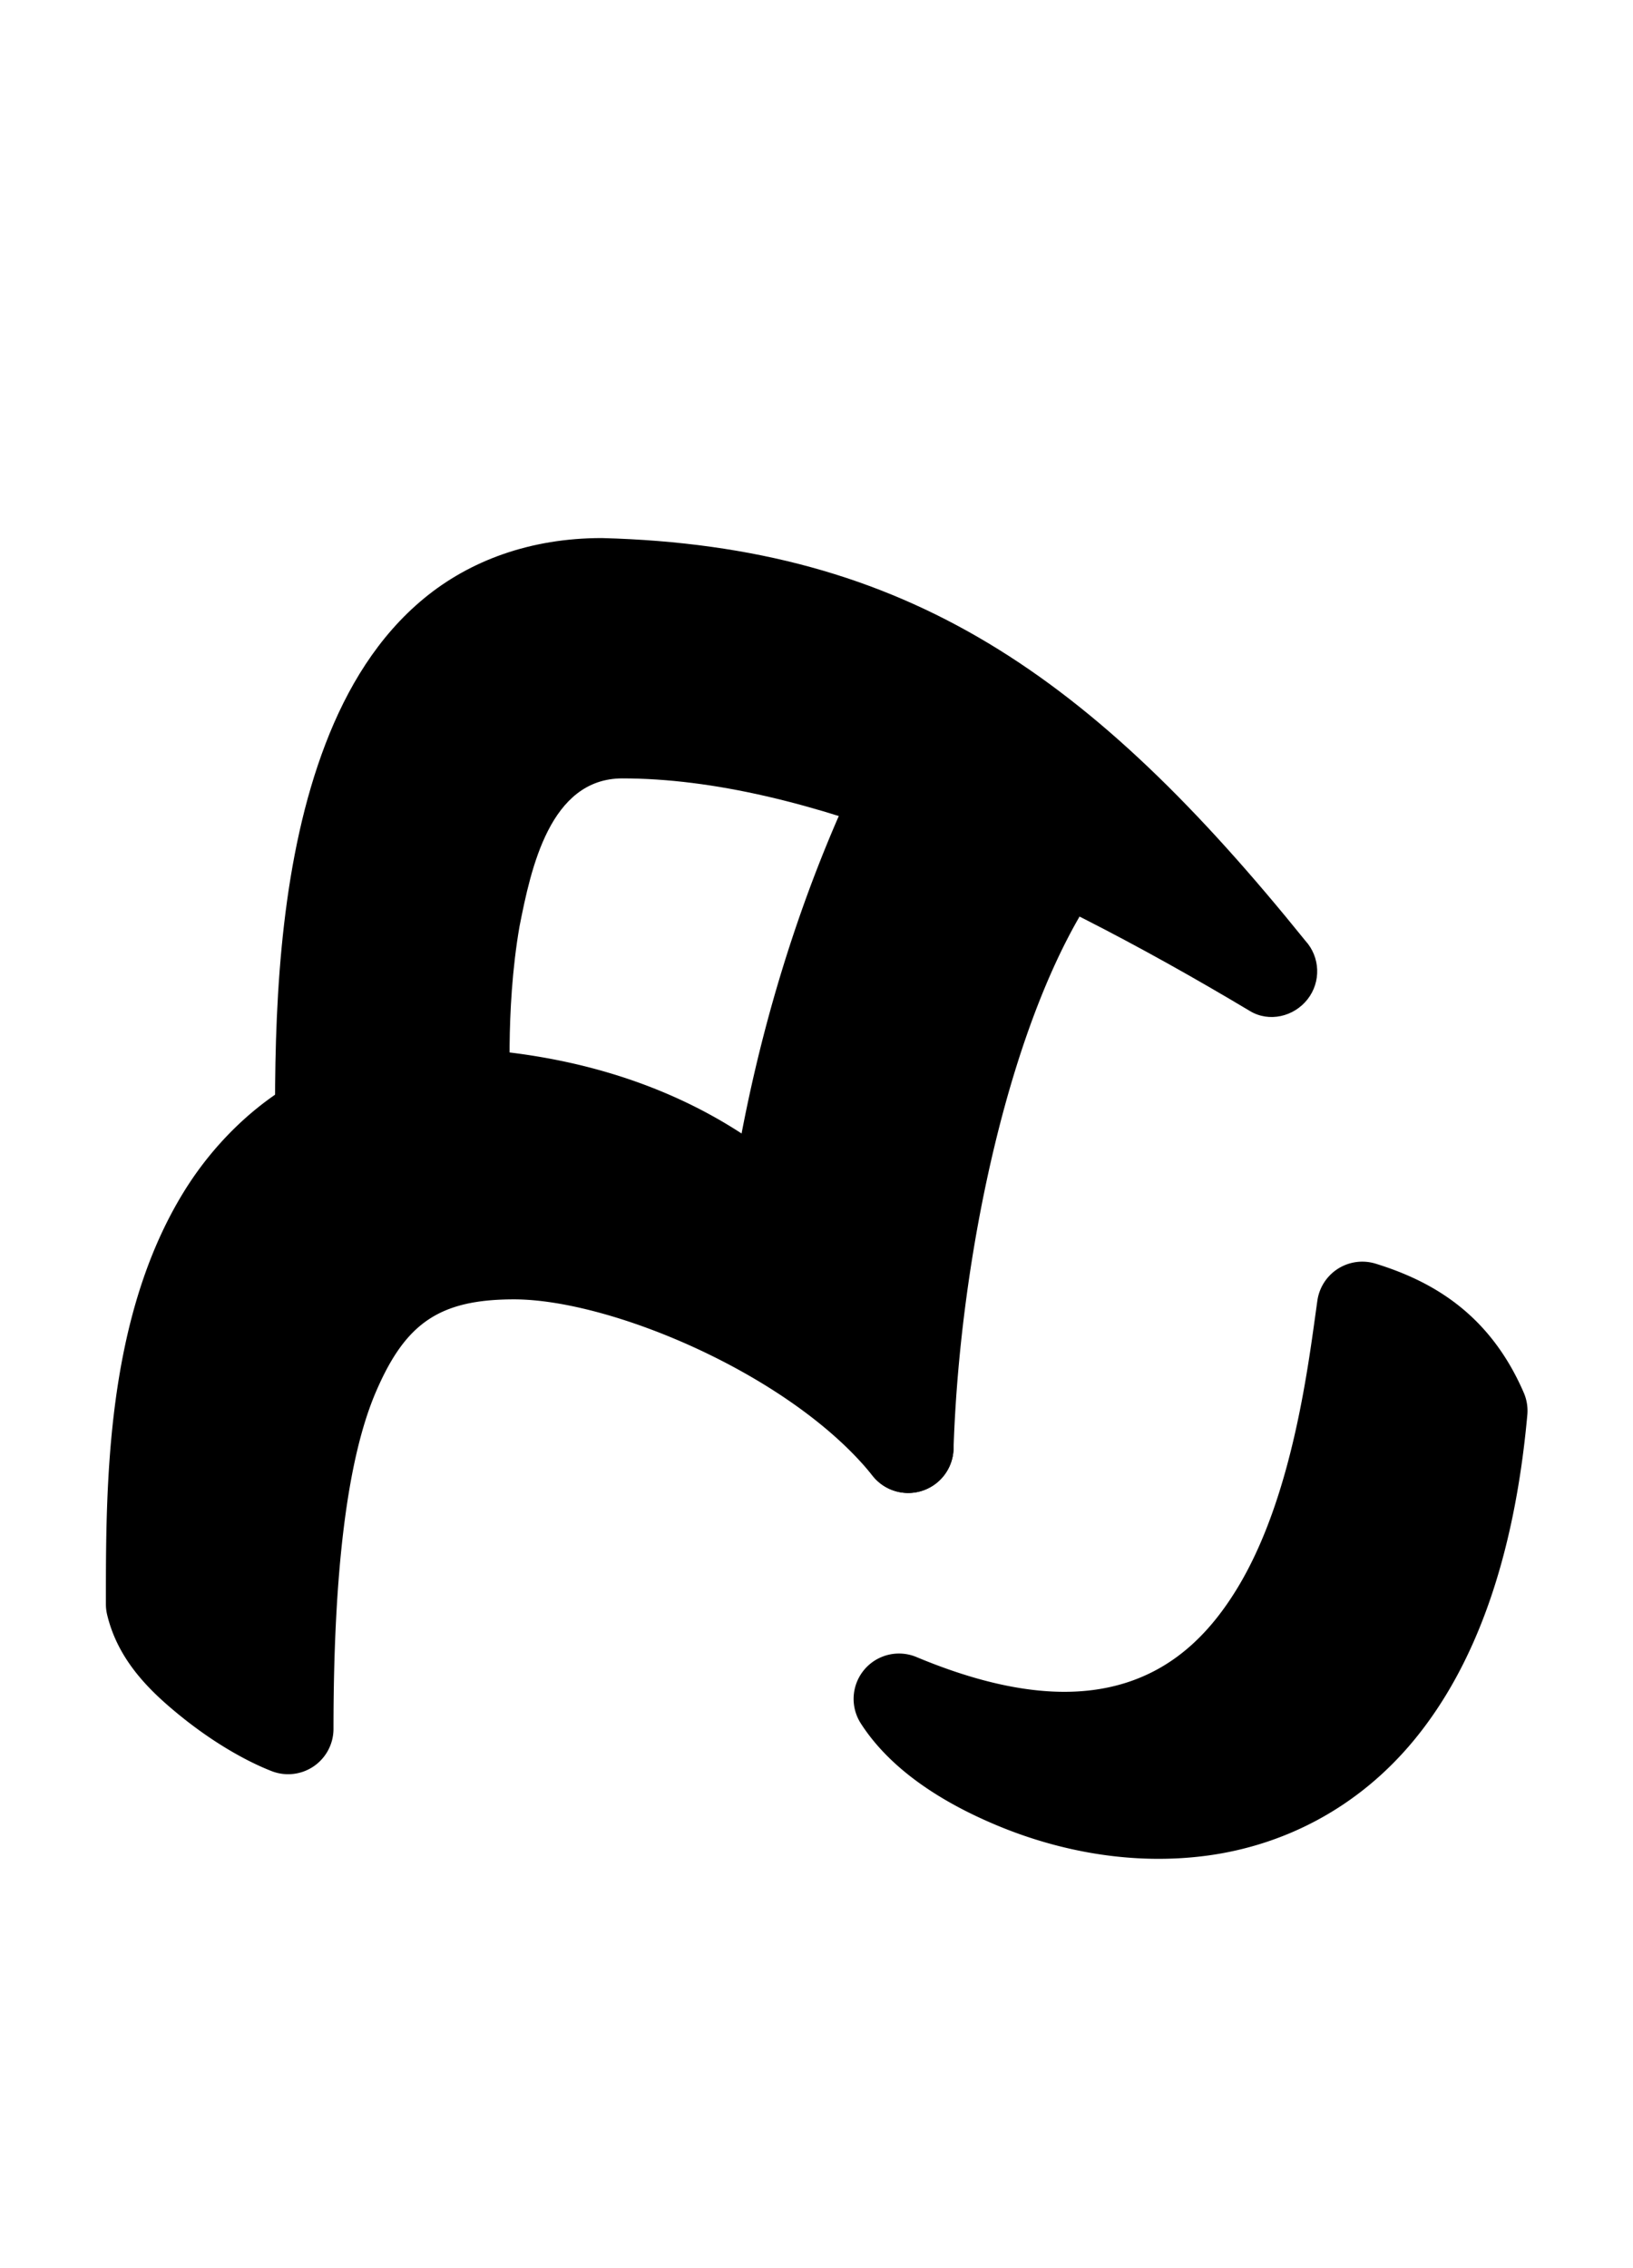 <?xml version="1.0" encoding="UTF-8" standalone="no"?>
<!-- Created with Inkscape (http://www.inkscape.org/) -->

<svg
   width="720"
   height="1000"
   viewBox="0 0 720 1000"
   version="1.1"
   id="svg1"
   inkscape:version="1.3.2 (091e20e, 2023-11-25, custom)"
   sodipodi:docname="E0_ex.svg"
   xmlns:inkscape="http://www.inkscape.org/namespaces/inkscape"
   xmlns:sodipodi="http://sodipodi.sourceforge.net/DTD/sodipodi-0.dtd"
   xmlns="http://www.w3.org/2000/svg"
   xmlns:svg="http://www.w3.org/2000/svg">
  <sodipodi:namedview
     id="namedview1"
     pagecolor="#ffffff"
     bordercolor="#666666"
     borderopacity="1.0"
     inkscape:showpageshadow="2"
     inkscape:pageopacity="0.0"
     inkscape:pagecheckerboard="0"
     inkscape:deskcolor="#d1d1d1"
     inkscape:document-units="px"
     showguides="true"
     inkscape:zoom="1.3915123"
     inkscape:cx="411.42287"
     inkscape:cy="542.93446"
     inkscape:window-width="1680"
     inkscape:window-height="998"
     inkscape:window-x="-8"
     inkscape:window-y="-8"
     inkscape:window-maximized="1"
     inkscape:current-layer="layer1">
    <sodipodi:guide
       position="68.99,750"
       orientation="0,1"
       id="guide1"
       inkscape:locked="false"
       inkscape:label=""
       inkscape:color="rgb(0,134,229)" />
    <sodipodi:guide
       position="-40.244,200"
       orientation="0,1"
       id="guide2"
       inkscape:locked="false"
       inkscape:label=""
       inkscape:color="rgb(0,134,229)" />
  </sodipodi:namedview>
  <defs
     id="defs1" />
  <g
     inkscape:label="Layer 1"
     inkscape:groupmode="layer"
     id="layer1">
    <path
       style="color:#000000;fill:#000000;stroke-linecap:round;stroke-linejoin:round;-inkscape-stroke:none"
       d="m 185.986,461.732 c -46.46,0 -83.975,29.713 -104.918,63.699 C 46.523,581.491 46.688,654.828 46.688,707.252 a 20.002,20.002 0 0 0 0.545,4.641 c 4.846,20.32 19.068,34.008 33.064,45.246 13.996,11.238 28.202,19.328 39.469,23.727 a 20.002,20.002 0 0 0 27.273,-18.629 c 0,-68.241 5.857,-118.774 18.762,-148.709 12.904,-29.935 27.656,-40.652 60.838,-40.652 43.129,0 122.867,33.732 158.172,77.863 a 20.002,20.002 0 0 0 34.936,-17.67 C 408.232,590.096 385.524,547.113 347.262,514.816 308.999,482.52 255.444,461.732 185.986,461.732 Z"
       id="path7" />
    <path
       style="color:#000000;fill:#000000;stroke-linecap:round;stroke-linejoin:round;-inkscape-stroke:none"
       d="m 400.01,321.486 a 20.002,20.002 0 0 0 -17.473,11.057 c -25.798,51.633 -53.446,127.512 -63.984,223.225 a 20.002,20.002 0 0 0 4.049,14.412 l 61.996,80.289 a 20.002,20.002 0 0 0 35.82,-11.58 c 2.743,-85.2 25.028,-191.758 63.533,-247.408 a 20.002,20.002 0 0 0 -6.467,-28.711 l -67.078,-38.621 a 20.002,20.002 0 0 0 -10.396,-2.662 z"
       id="path3" />
    <path
       style="color:#000000;fill:#000000;stroke-linecap:round;stroke-linejoin:round;-inkscape-stroke:none"
       d="m 265.336,237.225 c -31.402,0 -58.14,9.893 -78.387,26.598 -20.247,16.704 -33.954,39.385 -43.457,64.205 -19.006,49.641 -22.225,109.041 -22.225,159.803 8.1e-4,11.17 9.15,20.175 20.318,19.998 l 64.027,-1.016 c 11.504,-0.184 20.482,-10.012 19.627,-21.486 0,0 -2.74,-39.16 3.822,-76.898 5.032,-25.532 13.381,-65.24 45.342,-65.24 80.074,0 179.459,44.385 276.783,102.611 8.387,5.018 19.285,2.472 25.316,-5.219 6.03,-7.691 5.62,-18.613 -0.97,-25.83 C 481.535,298.235 400.378,240.763 265.336,237.225 Z"
       id="path4"
       sodipodi:nodetypes="sssccccsssscs" />
    <path
       style="color:#000000;fill:#000000;stroke-linejoin:round;-inkscape-stroke:none"
       d="m 595.195,557.008 a 20.002,20.002 0 0 0 -14.354,16.414 c -3.762,26.333 -10.387,85.096 -34.721,125.838 -12.167,20.371 -27.631,35.493 -49.131,42.479 -21.5,6.986 -50.931,6.384 -92.914,-11.168 a 20.002,20.002 0 0 0 -24.547,29.252 c 12.375,19.29 34.026,34.223 60.805,45.289 26.779,11.066 58.931,17.411 91.809,13.027 32.878,-4.384 66.479,-20.304 92.133,-51.945 25.654,-31.641 43.294,-77.916 49.133,-142.406 a 20.002,20.002 0 0 0 -1.561,-9.738 c -15.33,-35.467 -41.289,-49.463 -65.283,-56.902 a 20.002,20.002 0 0 0 -11.369,-0.139 z"
       id="path5" />
  </g>
</svg>
